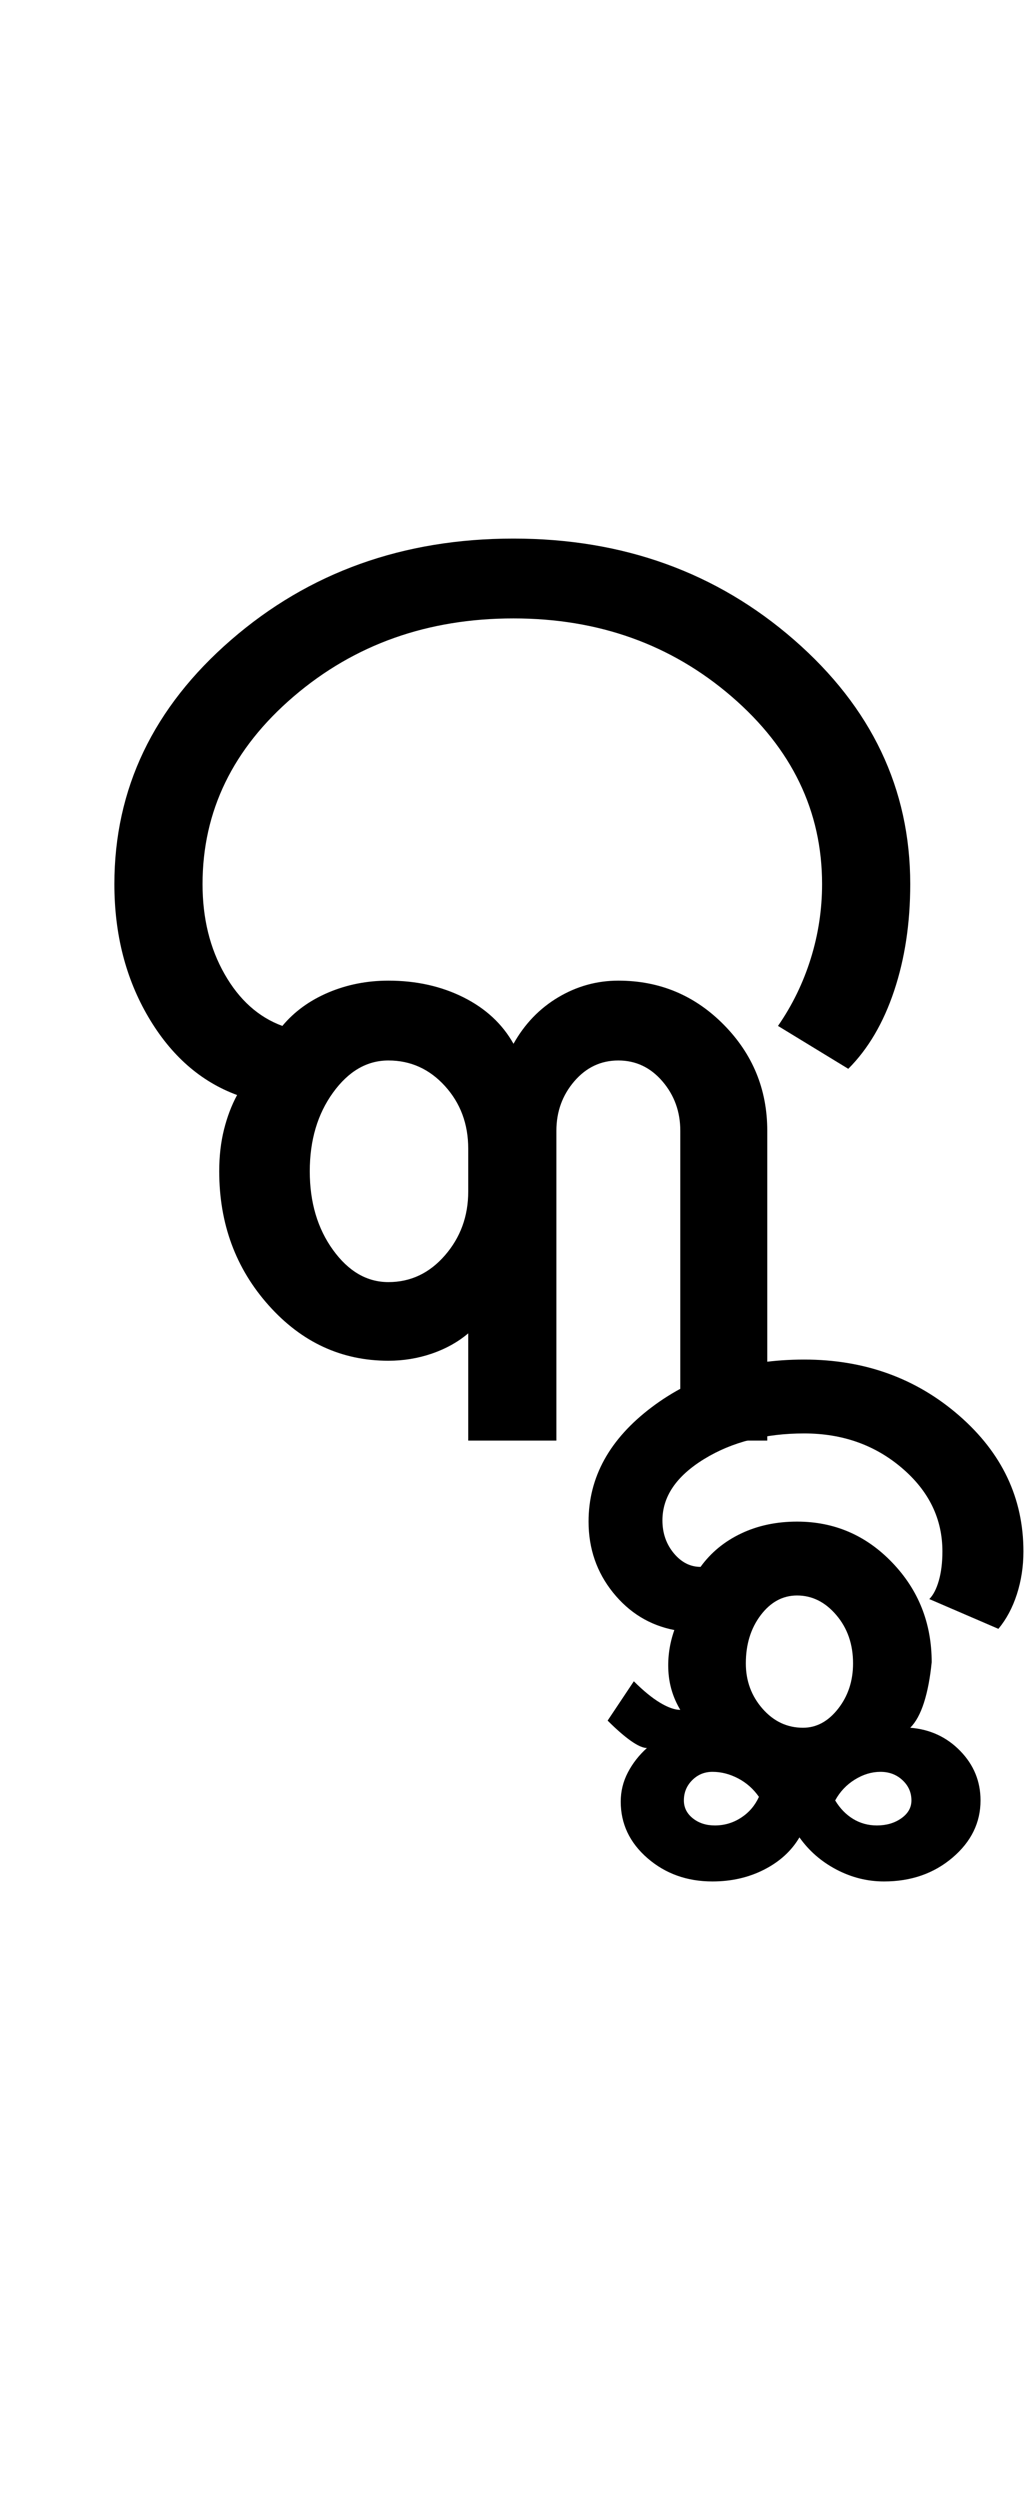 <?xml version="1.0" encoding="UTF-8"?>
<svg xmlns="http://www.w3.org/2000/svg" xmlns:xlink="http://www.w3.org/1999/xlink" width="215.5pt" height="524.5pt" viewBox="0 0 215.5 524.5" version="1.1">
<defs>
<g>
<symbol overflow="visible" id="glyph0-0">
<path style="stroke:none;" d="M 8.5 0 L 8.5 -170.5 L 76.5 -170.5 L 76.5 0 Z M 17 -8.5 L 68 -8.5 L 68 -162 L 17 -162 Z M 17 -8.5 "/>
</symbol>
<symbol overflow="visible" id="glyph0-1">
<path style="stroke:none;" d="M 82.25 0 L 82.25 -22.5 C 80.082 -20.664 77.539 -19.25 74.625 -18.25 C 71.707 -17.25 68.664 -16.75 65.5 -16.75 C 55.664 -16.75 47.289 -20.625 40.375 -28.375 C 33.457 -36.125 30 -45.5 30 -56.5 C 30 -59.664 30.332 -62.582 31 -65.25 C 31.664 -67.914 32.582 -70.332 33.75 -72.5 C 26.082 -75.332 19.875 -80.789 15.125 -88.875 C 10.375 -96.957 8 -106.25 8 -116.75 C 8 -136.75 16.164 -153.832 32.5 -168 C 48.832 -182.164 68.582 -189.25 91.75 -189.25 C 114.75 -189.25 134.375 -182.164 150.625 -168 C 166.875 -153.832 175 -136.75 175 -116.75 C 175 -108.582 173.875 -101.125 171.625 -94.375 C 169.375 -87.625 166.164 -82.164 162 -78 L 147.25 -87 C 150.25 -91.332 152.539 -96.039 154.125 -101.125 C 155.707 -106.207 156.5 -111.414 156.5 -116.75 C 156.5 -132.082 150.164 -145.207 137.5 -156.125 C 124.832 -167.039 109.582 -172.5 91.75 -172.5 C 73.75 -172.5 58.375 -167.039 45.625 -156.125 C 32.875 -145.207 26.5 -132.082 26.5 -116.75 C 26.5 -109.582 28.039 -103.289 31.125 -97.875 C 34.207 -92.457 38.25 -88.832 43.25 -87 C 45.75 -90 48.957 -92.332 52.875 -94 C 56.789 -95.664 61 -96.5 65.5 -96.5 C 71.332 -96.5 76.582 -95.332 81.25 -93 C 85.914 -90.664 89.414 -87.414 91.75 -83.25 C 94.082 -87.414 97.207 -90.664 101.125 -93 C 105.039 -95.332 109.25 -96.5 113.75 -96.5 C 122.414 -96.5 129.789 -93.414 135.875 -87.25 C 141.957 -81.082 145 -73.664 145 -65 L 145 0 L 126.75 0 L 126.75 -65 C 126.75 -69 125.5 -72.457 123 -75.375 C 120.5 -78.289 117.414 -79.75 113.75 -79.75 C 110.082 -79.75 107 -78.289 104.5 -75.375 C 102 -72.457 100.75 -69 100.75 -65 L 100.75 0 Z M 65.5 -33.25 C 70.164 -33.25 74.125 -35.125 77.375 -38.875 C 80.625 -42.625 82.25 -47.082 82.25 -52.25 L 82.25 -61.25 C 82.25 -66.414 80.625 -70.789 77.375 -74.375 C 74.125 -77.957 70.164 -79.75 65.5 -79.75 C 61 -79.75 57.125 -77.5 53.875 -73 C 50.625 -68.5 49 -63 49 -56.5 C 49 -50 50.625 -44.5 53.875 -40 C 57.125 -35.5 61 -33.25 65.5 -33.25 Z M 65.5 -33.25 "/>
</symbol>
<symbol overflow="visible" id="glyph0-2">
<path style="stroke:none;" d="M -50 92.5 C -55.332 92.5 -59.875 90.875 -63.625 87.625 C -67.375 84.375 -69.25 80.414 -69.25 75.75 C -69.25 73.582 -68.75 71.539 -67.75 69.625 C -66.75 67.707 -65.414 66 -63.75 64.5 C -64.582 64.5 -65.707 64 -67.125 63 C -68.539 62 -70.164 60.582 -72 58.75 L -66.5 50.5 C -64.5 52.5 -62.664 54 -61 55 C -59.332 56 -57.914 56.5 -56.75 56.5 C -58.25 54 -59.082 51.289 -59.25 48.375 C -59.414 45.457 -59 42.582 -58 39.75 C -63.164 38.75 -67.457 36.125 -70.875 31.875 C -74.289 27.625 -76 22.664 -76 17 C -76 7.664 -71.582 -0.332 -62.75 -7 C -53.914 -13.664 -43.25 -17 -30.75 -17 C -18.082 -17 -7.25 -13.082 1.75 -5.25 C 10.75 2.582 15.25 12.082 15.25 23.25 C 15.25 26.414 14.789 29.414 13.875 32.25 C 12.957 35.082 11.664 37.5 10 39.5 L -4.5 33.25 C -3.664 32.414 -3 31.125 -2.5 29.375 C -2 27.625 -1.75 25.582 -1.75 23.25 C -1.75 16.414 -4.582 10.582 -10.25 5.75 C -15.914 0.914 -22.75 -1.5 -30.75 -1.5 C -38.914 -1.5 -45.914 0.289 -51.75 3.875 C -57.582 7.457 -60.5 11.75 -60.5 16.75 C -60.5 19.414 -59.707 21.707 -58.125 23.625 C -56.539 25.539 -54.664 26.5 -52.5 26.5 C -50.332 23.5 -47.5 21.164 -44 19.5 C -40.5 17.832 -36.582 17 -32.25 17 C -24.414 17 -17.75 19.875 -12.25 25.625 C -6.75 31.375 -4 38.332 -4 46.5 C -4.332 49.832 -4.875 52.664 -5.625 55 C -6.375 57.332 -7.332 59.082 -8.5 60.25 C -4.332 60.582 -0.832 62.207 2 65.125 C 4.832 68.039 6.25 71.5 6.25 75.5 C 6.25 80.164 4.289 84.164 0.375 87.5 C -3.539 90.832 -8.332 92.5 -14 92.5 C -17.5 92.5 -20.832 91.664 -24 90 C -27.164 88.332 -29.75 86.082 -31.75 83.25 C -33.414 86.082 -35.875 88.332 -39.125 90 C -42.375 91.664 -46 92.5 -50 92.5 Z M -49.5 80.75 C -47.5 80.75 -45.664 80.207 -44 79.125 C -42.332 78.039 -41.082 76.582 -40.25 74.75 C -41.414 73.082 -42.875 71.789 -44.625 70.875 C -46.375 69.957 -48.164 69.5 -50 69.5 C -51.664 69.5 -53.082 70.082 -54.25 71.25 C -55.414 72.414 -56 73.832 -56 75.5 C -56 77 -55.375 78.25 -54.125 79.25 C -52.875 80.25 -51.332 80.75 -49.5 80.75 Z M -31 60.25 C -28.164 60.25 -25.707 58.914 -23.625 56.25 C -21.539 53.582 -20.5 50.414 -20.5 46.75 C -20.5 42.75 -21.664 39.375 -24 36.625 C -26.332 33.875 -29.082 32.5 -32.25 32.5 C -35.25 32.5 -37.789 33.875 -39.875 36.625 C -41.957 39.375 -43 42.75 -43 46.75 C -43 50.414 -41.832 53.582 -39.5 56.25 C -37.164 58.914 -34.332 60.25 -31 60.25 Z M -15.5 80.75 C -13.5 80.75 -11.789 80.25 -10.375 79.25 C -8.957 78.25 -8.25 77 -8.25 75.5 C -8.25 73.832 -8.875 72.414 -10.125 71.25 C -11.375 70.082 -12.914 69.5 -14.75 69.5 C -16.582 69.5 -18.375 70.039 -20.125 71.125 C -21.875 72.207 -23.25 73.664 -24.25 75.5 C -23.25 77.164 -22 78.457 -20.5 79.375 C -19 80.289 -17.332 80.75 -15.5 80.75 Z M -15.5 80.75 "/>
</symbol>
</g>
</defs>
<g id="surface1">
<rect x="0" y="0" width="215.5" height="524.5" style="fill:rgb(100%,100%,100%);fill-opacity:1;stroke:none;"/>
<g style="fill:rgb(0%,0%,0%);fill-opacity:1;">
  <use xlink:href="#glyph0-1" x="16" y="302.25"/>
  <use xlink:href="#glyph0-2" x="199.5" y="302.25"/>
</g>
</g>
</svg>
